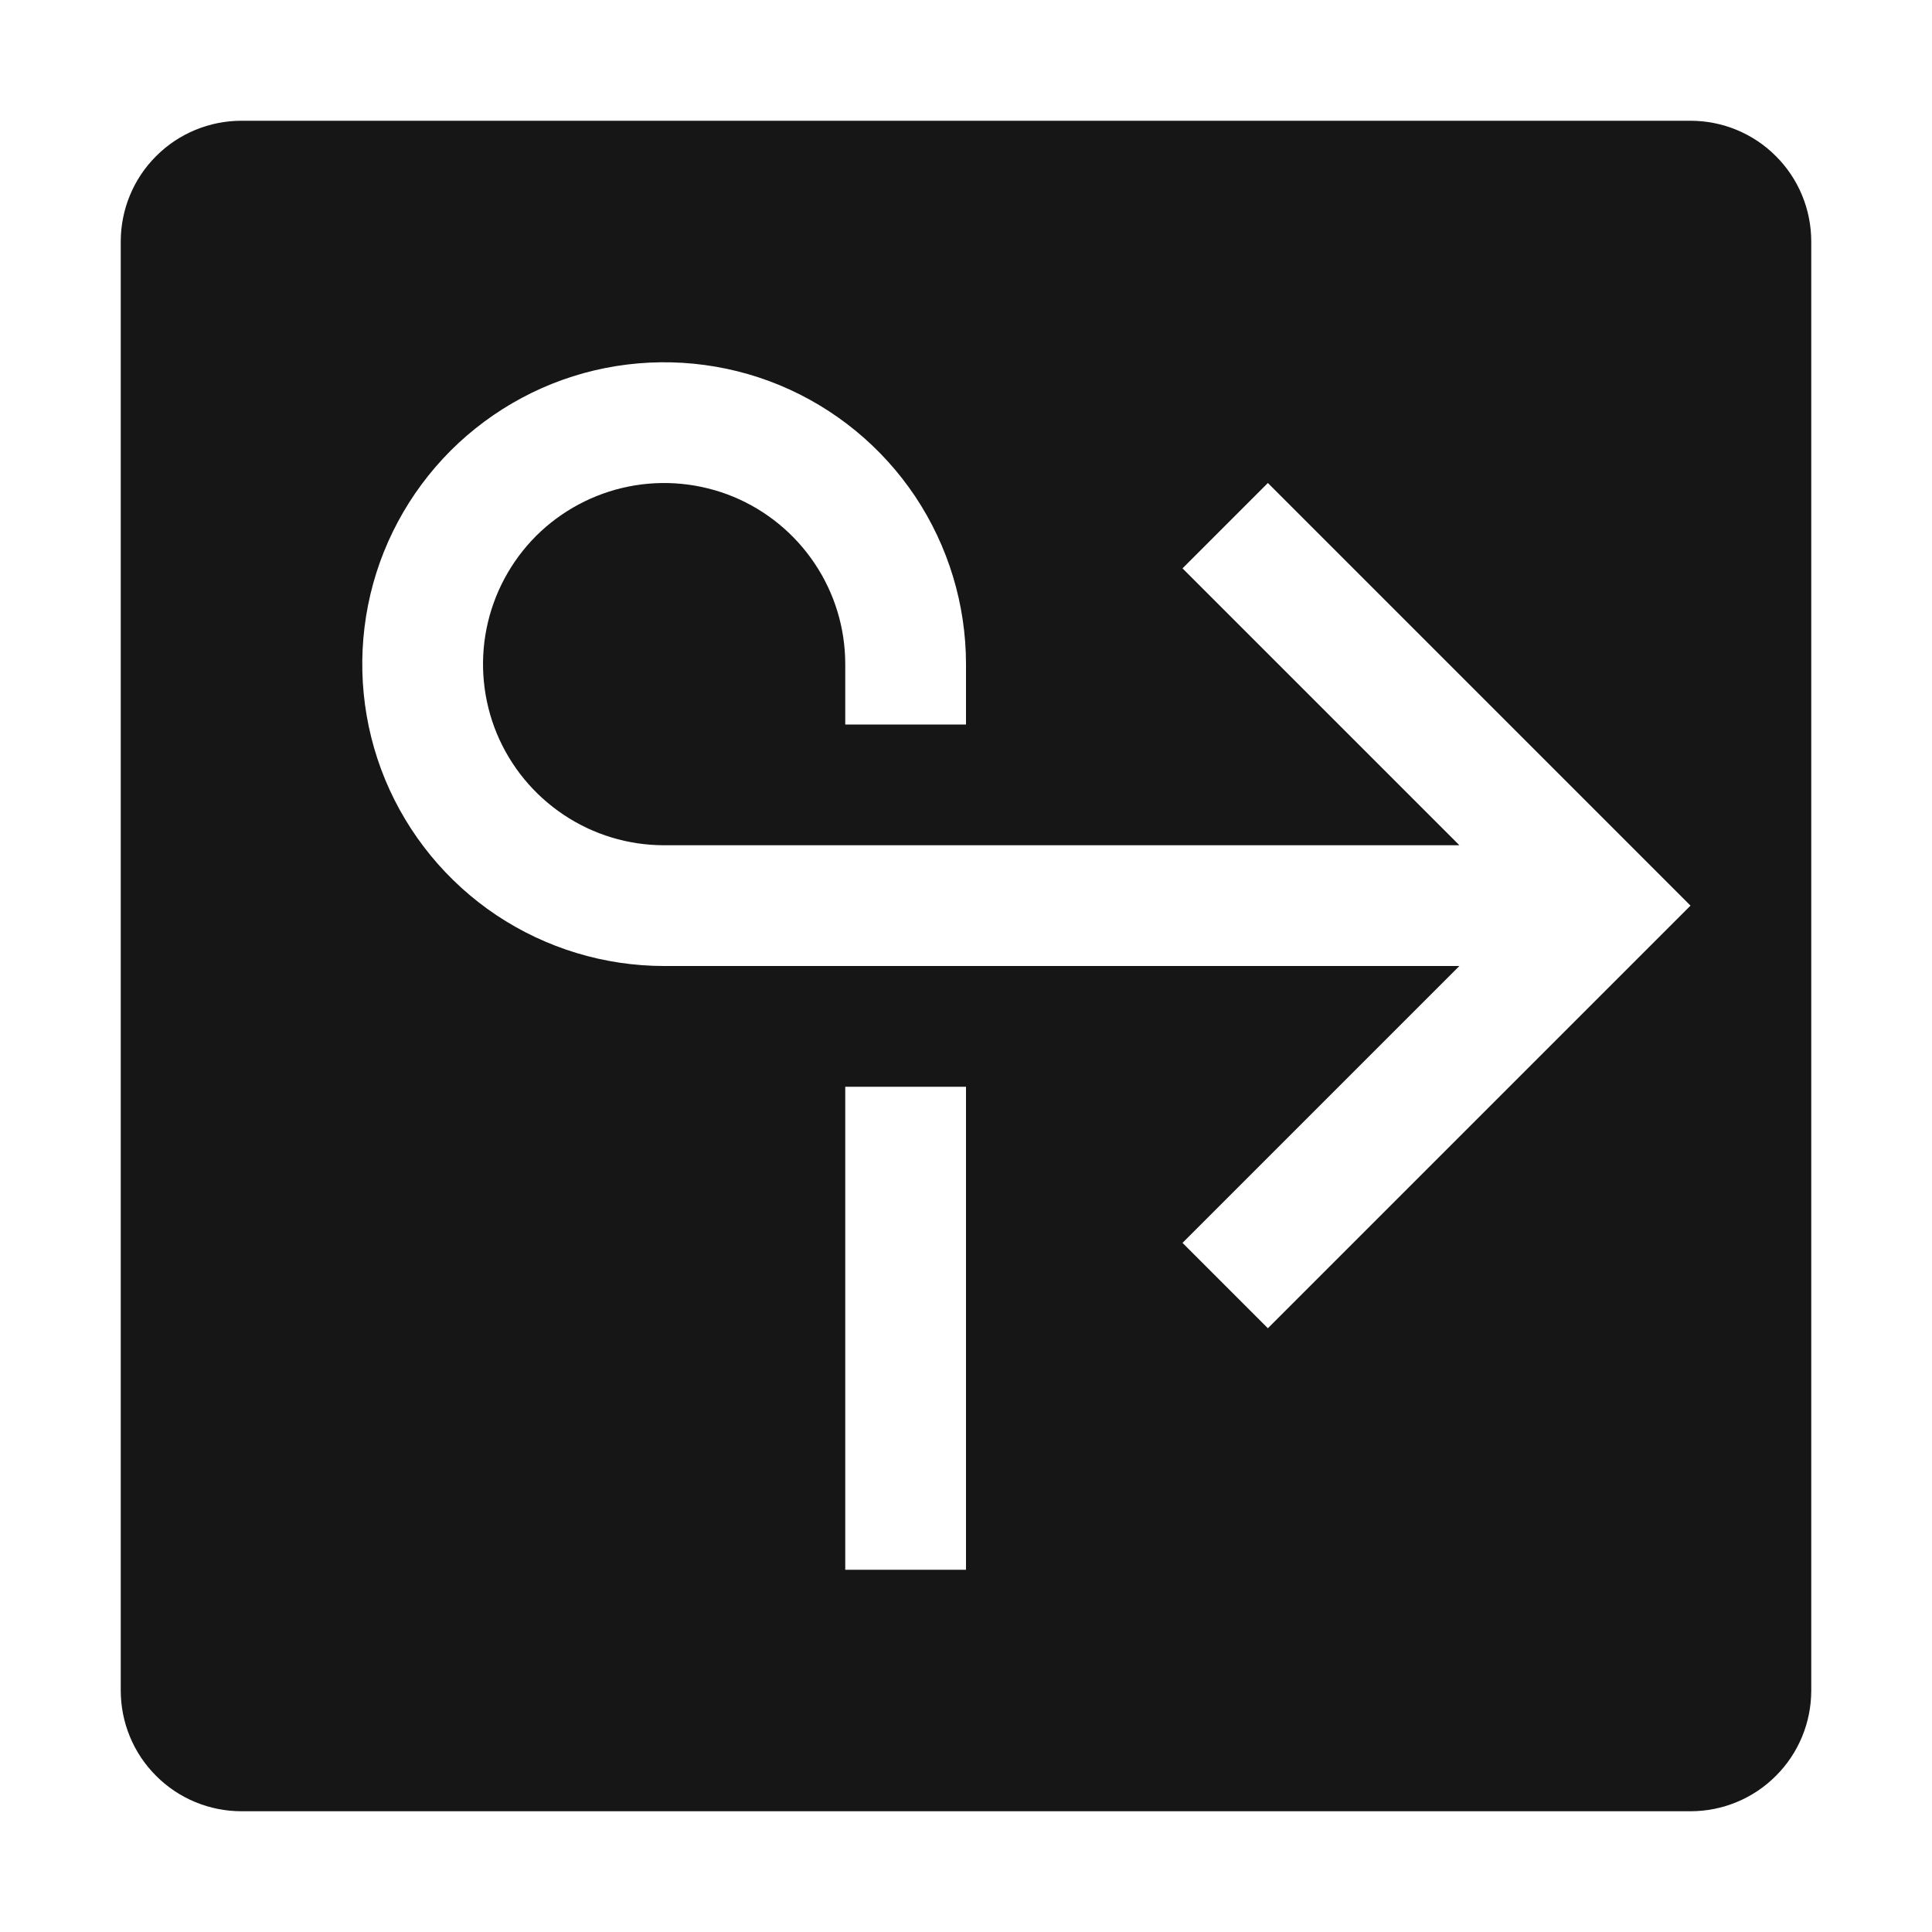 <svg width="16" height="16" viewBox="0 0 16 16" fill="none" xmlns="http://www.w3.org/2000/svg">
<path d="M14 1H2C1.735 1 1.48 1.105 1.293 1.293C1.105 1.48 1 1.735 1 2V14C1 14.265 1.105 14.52 1.293 14.707C1.48 14.895 1.735 15 2 15H14C14.265 15 14.52 14.895 14.707 14.707C14.895 14.52 15 14.265 15 14V2C15 1.735 14.895 1.48 14.707 1.293C14.52 1.105 14.265 1 14 1ZM8 13H7V9H8V13ZM10.5 11L9.793 10.293L12.086 8H5.5C5.006 8 4.522 7.853 4.111 7.579C3.7 7.304 3.38 6.914 3.19 6.457C3.001 6 2.952 5.497 3.048 5.012C3.144 4.527 3.383 4.082 3.732 3.732C4.082 3.383 4.527 3.144 5.012 3.048C5.497 2.952 6 3.001 6.457 3.19C6.914 3.38 7.304 3.7 7.579 4.111C7.853 4.522 8 5.006 8 5.5V6H7V5.5C7 5.203 6.912 4.913 6.747 4.667C6.582 4.42 6.348 4.228 6.074 4.114C5.8 4.001 5.498 3.971 5.207 4.029C4.916 4.087 4.649 4.23 4.439 4.439C4.23 4.649 4.087 4.916 4.029 5.207C3.971 5.498 4.001 5.8 4.114 6.074C4.228 6.348 4.42 6.582 4.667 6.747C4.913 6.912 5.203 7 5.5 7H12.086L9.793 4.707L10.5 4L14 7.5L10.5 11Z" fill="#161616"/>
</svg>
